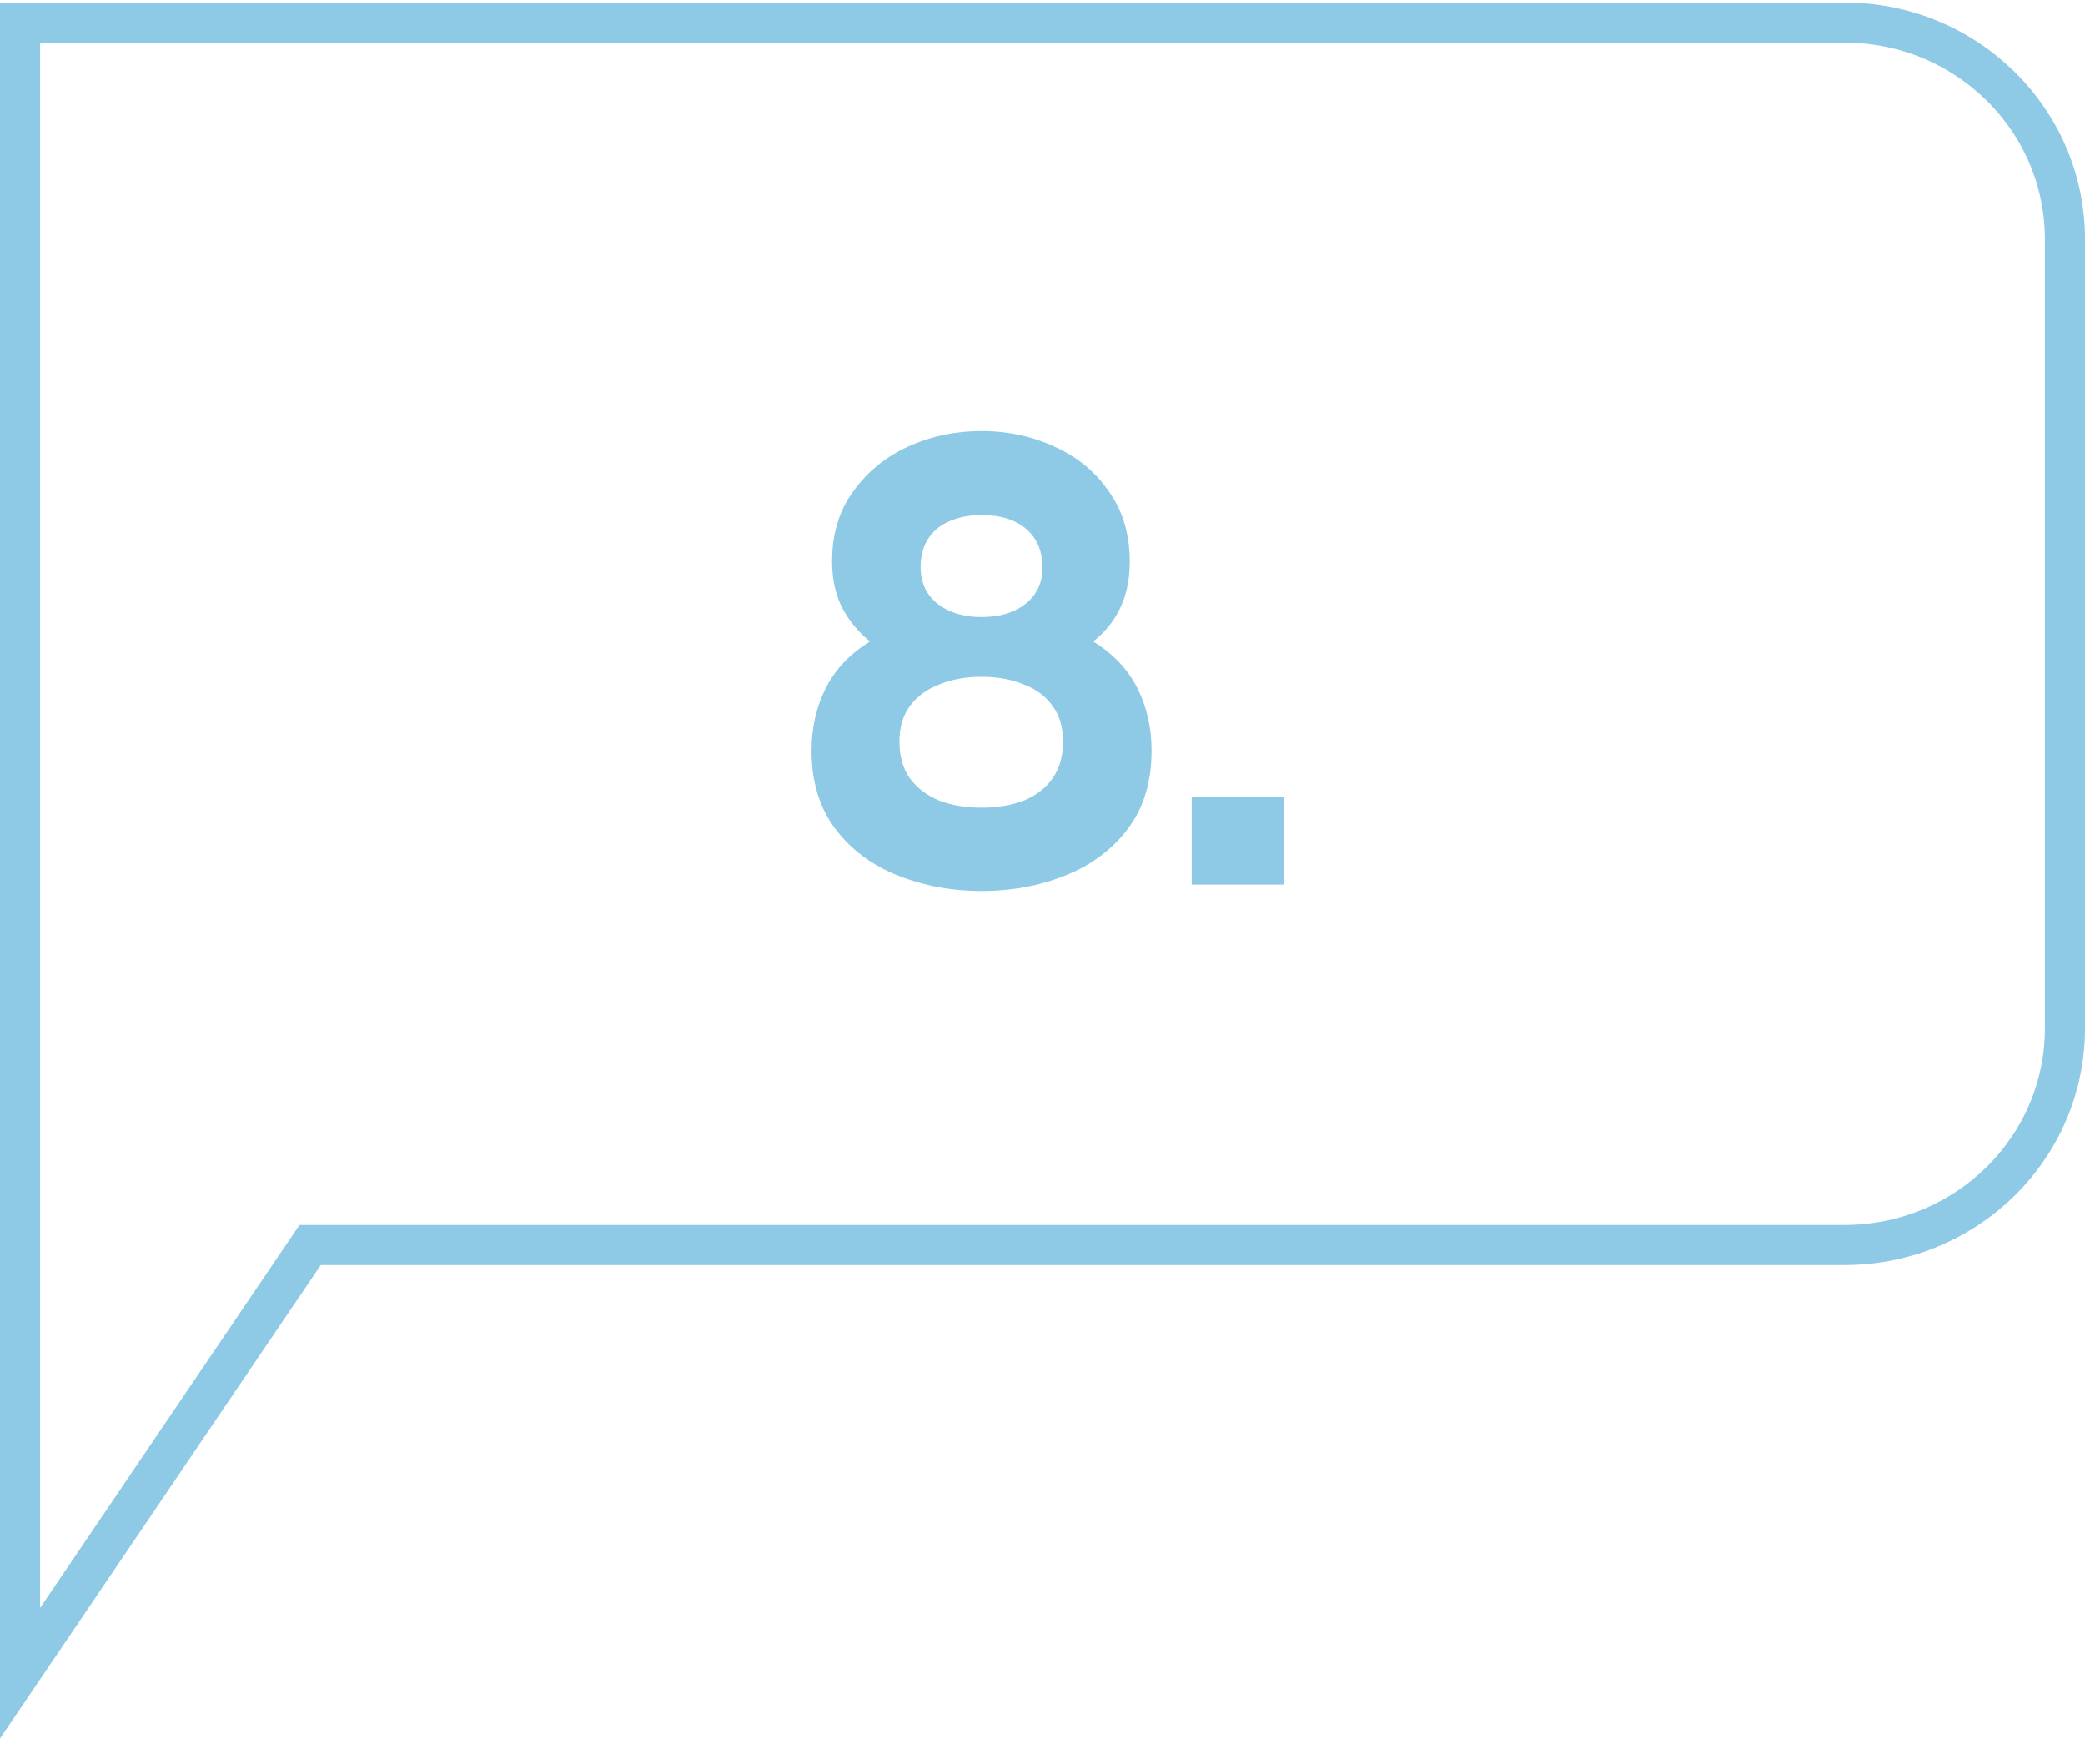 <svg width="52" height="44" viewBox="0 0 52 44" fill="none" xmlns="http://www.w3.org/2000/svg">
<path d="M8 31.049H7.735L7.586 31.269L0.5 41.728V0.562H0.513H0.54H0.568H0.596H0.624H0.654H0.684H0.714H0.746H0.778H0.81H0.843H0.877H0.912H0.947H0.982H1.019H1.056H1.093H1.131H1.17H1.21H1.25H1.29H1.331H1.373H1.416H1.458H1.502H1.546H1.591H1.636H1.682H1.729H1.776H1.823H1.872H1.92H1.97H2.02H2.07H2.121H2.173H2.225H2.278H2.331H2.385H2.439H2.494H2.55H2.606H2.662H2.719H2.777H2.835H2.894H2.953H3.013H3.073H3.134H3.195H3.257H3.319H3.382H3.445H3.509H3.574H3.638H3.704H3.77H3.836H3.903H3.97H4.038H4.106H4.175H4.244H4.314H4.384H4.455H4.526H4.598H4.67H4.743H4.816H4.889H4.963H5.038H5.113H5.188H5.264H5.34H5.417H5.494H5.572H5.65H5.728H5.807H5.886H5.966H6.046H6.127H6.208H6.289H6.371H6.453H6.536H6.619H6.703H6.787H6.871H6.956H7.041H7.126H7.212H7.299H7.385H7.473H7.56H7.648H7.736H7.825H7.914H8.003H8.093H8.183H8.274H8.364H8.456H8.547H8.639H8.732H8.824H8.917H9.011H9.104H9.198H9.293H9.387H9.483H9.578H9.674H9.77H9.866H9.963H10.06H10.158H10.255H10.353H10.451H10.55H10.649H10.748H10.848H10.948H11.048H11.149H11.249H11.351H11.452H11.554H11.655H11.758H11.86H11.963H12.066H12.17H12.273H12.377H12.481H12.586H12.691H12.796H12.901H13.006H13.112H13.218H13.324H13.431H13.538H13.645H13.752H13.859H13.967H14.075H14.183H14.292H14.4H14.509H14.618H14.728H14.837H14.947H15.057H15.167H15.278H15.388H15.499H15.61H15.721H15.833H15.944H16.056H16.168H16.281H16.393H16.506H16.618H16.731H16.845H16.958H17.071H17.185H17.299H17.413H17.527H17.641H17.756H17.87H17.985H18.1H18.215H18.331H18.446H18.561H18.677H18.793H18.909H19.025H19.141H19.258H19.374H19.491H19.608H19.724H19.841H19.959H20.076H20.193H20.311H20.428H20.546H20.664H20.782H20.9H21.018H21.136H21.254H21.372H21.491H21.609H21.728H21.847H21.965H22.084H22.203H22.322H22.441H22.561H22.68H22.799H22.918H23.038H23.157H23.277H23.396H23.516H23.635H23.755H23.875H23.994H24.114H24.234H24.354H24.474H24.594H24.714H24.834H24.954H25.074H25.194H25.314H25.434H25.554H25.674H25.794H25.915H26.035H26.155H26.275H26.395H26.515H26.635H26.755H26.875H26.995H27.115H27.235H27.355H27.475H27.595H27.715H27.835H27.955H28.074H28.194H28.314H28.433H28.553H28.673H28.792H28.912H29.031H29.151H29.27H29.389H29.508H29.627H29.746H29.865H29.984H30.103H30.222H30.34H30.459H30.577H30.696H30.814H30.932H31.05H31.168H31.286H31.404H31.522H31.64H31.757H31.874H31.992H32.109H32.226H32.343H32.46H32.576H32.693H32.809H32.926H33.042H33.158H33.274H33.389H33.505H33.62H33.736H33.851H33.966H34.081H34.196H34.31H34.425H34.539H34.653H34.767H34.881H34.994H35.108H35.221H35.334H35.447H35.559H35.672H35.784H35.896H36.008H36.12H36.231H36.343H36.454H36.565H36.675H36.786H36.896H37.006H37.116H37.226H37.335H37.444H37.553H37.662H37.771H37.879H37.987H38.095H38.203H38.31H38.417H38.524H38.631H38.737H38.843H38.949H39.055H39.16H39.265H39.37H39.474H39.579H39.683H39.787H39.89H39.993H40.096H40.199H40.301H40.403H40.505H40.607H40.708H40.809H40.909H41.01H41.11H41.209H41.309H41.408H41.507H41.605H41.703H41.801H41.899H41.996H42.093H42.189H42.286H42.382H42.477H42.572H42.667H42.762H42.856H42.95H43.043H43.136H43.229H43.322H43.414H43.506H43.597H43.688H43.779H43.869H43.959H44.048H44.138H44.226H44.315H44.403H44.49H44.578H44.665H44.751H44.837H44.923H45.008H45.093H45.178H45.262H45.346H45.429H45.512H45.594H45.676H45.758H45.839H45.92H46C49.045 0.562 51.5 2.988 51.5 5.966V25.646C51.5 28.622 49.045 31.049 46 31.049H45.929H45.858H45.787H45.715H45.644H45.571H45.499H45.426H45.353H45.279H45.205H45.131H45.057H44.982H44.907H44.832H44.756H44.681H44.604H44.528H44.451H44.374H44.297H44.219H44.142H44.064H43.985H43.907H43.828H43.748H43.669H43.589H43.509H43.429H43.349H43.268H43.187H43.106H43.024H42.943H42.861H42.778H42.696H42.613H42.53H42.447H42.364H42.28H42.196H42.112H42.028H41.943H41.858H41.773H41.688H41.602H41.517H41.431H41.345H41.258H41.172H41.085H40.998H40.911H40.823H40.736H40.648H40.56H40.472H40.383H40.295H40.206H40.117H40.028H39.939H39.849H39.759H39.669H39.58H39.489H39.399H39.308H39.218H39.127H39.035H38.944H38.853H38.761H38.669H38.577H38.485H38.393H38.301H38.208H38.115H38.023H37.93H37.837H37.743H37.65H37.556H37.463H37.369H37.275H37.181H37.086H36.992H36.898H36.803H36.708H36.613H36.518H36.423H36.328H36.233H36.137H36.042H35.946H35.85H35.754H35.658H35.562H35.466H35.37H35.273H35.177H35.08H34.984H34.887H34.79H34.693H34.596H34.499H34.402H34.304H34.207H34.11H34.012H33.914H33.817H33.719H33.621H33.523H33.426H33.328H33.23H33.132H33.033H32.935H32.837H32.739H32.64H32.542H32.443H32.345H32.246H32.148H32.049H31.951H31.852H31.753H31.654H31.556H31.457H31.358H31.259H31.16H31.061H30.962H30.863H30.765H30.666H30.567H30.468H30.369H30.27H30.171H30.072H29.973H29.873H29.774H29.675H29.576H29.477H29.378H29.279H29.18H29.082H28.983H28.884H28.785H28.686H28.587H28.488H28.39H28.291H28.192H28.093H27.995H27.896H27.797H27.699H27.6H27.502H27.404H27.305H27.207H27.108H27.01H26.912H26.814H26.716H26.618H26.52H26.422H26.324H26.227H26.129H26.031H25.934H25.836H25.739H25.642H25.544H25.447H25.35H25.253H25.156H25.059H24.963H24.866H24.77H24.673H24.577H24.48H24.384H24.288H24.192H24.097H24.001H23.905H23.81H23.714H23.619H23.524H23.429H23.334H23.239H23.145H23.05H22.956H22.861H22.767H22.673H22.579H22.485H22.392H22.298H22.205H22.112H22.019H21.926H21.833H21.74H21.648H21.556H21.463H21.372H21.28H21.188H21.096H21.005H20.914H20.823H20.732H20.641H20.551H20.461H20.37H20.28H20.191H20.101H20.012H19.922H19.834H19.745H19.656H19.567H19.479H19.391H19.303H19.216H19.128H19.041H18.954H18.867H18.78H18.694H18.608H18.522H18.436H18.35H18.265H18.18H18.095H18.01H17.926H17.841H17.757H17.674H17.59H17.507H17.424H17.341H17.258H17.176H17.094H17.012H16.93H16.849H16.768H16.687H16.607H16.526H16.446H16.366H16.287H16.207H16.128H16.05H15.971H15.893H15.815H15.738H15.66H15.583H15.506H15.43H15.353H15.277H15.202H15.126H15.051H14.976H14.902H14.828H14.754H14.68H14.607H14.534H14.461H14.389H14.316H14.245H14.173H14.102H14.031H13.961H13.891H13.821H13.751H13.682H13.613H13.544H13.476H13.408H13.341H13.273H13.207H13.14H13.074H13.008H12.942H12.877H12.812H12.748H12.684H12.62H12.556H12.493H12.431H12.368H12.306H12.245H12.183H12.122H12.062H12.002H11.942H11.883H11.823H11.765H11.707H11.649H11.591H11.534H11.477H11.421H11.365H11.309H11.254H11.199H11.145H11.091H11.037H10.984H10.932H10.879H10.827H10.776H10.725H10.674H10.624H10.574H10.524H10.475H10.427H10.378H10.331H10.283H10.236H10.19H10.144H10.098H10.053H10.008H9.964H9.92H9.877H9.834H9.791H9.749H9.708H9.667H9.626H9.586H9.546H9.507H9.468H9.429H9.391H9.354H9.317H9.28H9.244H9.209H9.174H9.139H9.105H9.071H9.038H9.005H8.973H8.941H8.91H8.88H8.849H8.82H8.79H8.762H8.733H8.706H8.678H8.652H8.625H8.6H8.575H8.55H8.526H8.502H8.479H8.456H8.434H8.413H8.392H8.371H8.351H8.332H8.313H8.295H8.277H8.259H8.243H8.226H8.211H8.196H8.181H8.167H8.154H8.141H8.128H8.117H8.105H8.095H8.084H8.075H8.066H8.057H8.05H8.042H8.036H8.029H8.024H8.019H8.014H8.011H8.007H8.005H8.003H8.001H8C8 31.049 8 31.049 8 31.549V31.049Z" stroke="#8ECAE6"/>
<path d="M24.48 22.221C23.744 22.221 23.051 22.093 22.4 21.837C21.749 21.581 21.227 21.192 20.832 20.669C20.437 20.147 20.24 19.496 20.24 18.718C20.24 18.152 20.357 17.635 20.592 17.166C20.827 16.696 21.195 16.307 21.696 15.998C21.408 15.763 21.179 15.486 21.008 15.165C20.837 14.835 20.752 14.445 20.752 13.998C20.752 13.315 20.928 12.733 21.28 12.254C21.632 11.763 22.091 11.389 22.656 11.133C23.221 10.877 23.829 10.749 24.48 10.749C25.141 10.749 25.755 10.883 26.32 11.149C26.885 11.405 27.333 11.779 27.664 12.27C28.005 12.749 28.176 13.331 28.176 14.014C28.176 14.451 28.096 14.835 27.936 15.165C27.787 15.486 27.563 15.763 27.264 15.998C27.765 16.307 28.133 16.696 28.368 17.166C28.603 17.635 28.72 18.152 28.72 18.718C28.72 19.496 28.523 20.147 28.128 20.669C27.733 21.192 27.211 21.581 26.56 21.837C25.92 22.093 25.227 22.221 24.48 22.221ZM24.48 20.142C24.875 20.142 25.227 20.083 25.536 19.965C25.845 19.837 26.085 19.651 26.256 19.405C26.427 19.16 26.512 18.856 26.512 18.494C26.512 18.142 26.427 17.848 26.256 17.613C26.085 17.368 25.845 17.187 25.536 17.07C25.227 16.942 24.875 16.878 24.48 16.878C24.085 16.878 23.733 16.942 23.424 17.07C23.115 17.187 22.869 17.368 22.688 17.613C22.517 17.848 22.432 18.142 22.432 18.494C22.432 18.856 22.517 19.16 22.688 19.405C22.869 19.651 23.115 19.837 23.424 19.965C23.733 20.083 24.085 20.142 24.48 20.142ZM24.48 15.389C24.939 15.389 25.307 15.277 25.584 15.053C25.861 14.829 26 14.531 26 14.158C26 13.752 25.867 13.432 25.6 13.197C25.333 12.963 24.96 12.845 24.48 12.845C24.171 12.845 23.899 12.899 23.664 13.005C23.44 13.101 23.264 13.251 23.136 13.454C23.019 13.646 22.96 13.875 22.96 14.142C22.96 14.525 23.099 14.829 23.376 15.053C23.664 15.277 24.032 15.389 24.48 15.389ZM29.721 22.061V19.869H32.025V22.061H29.721Z" fill="#8ECAE6"/>
</svg>
